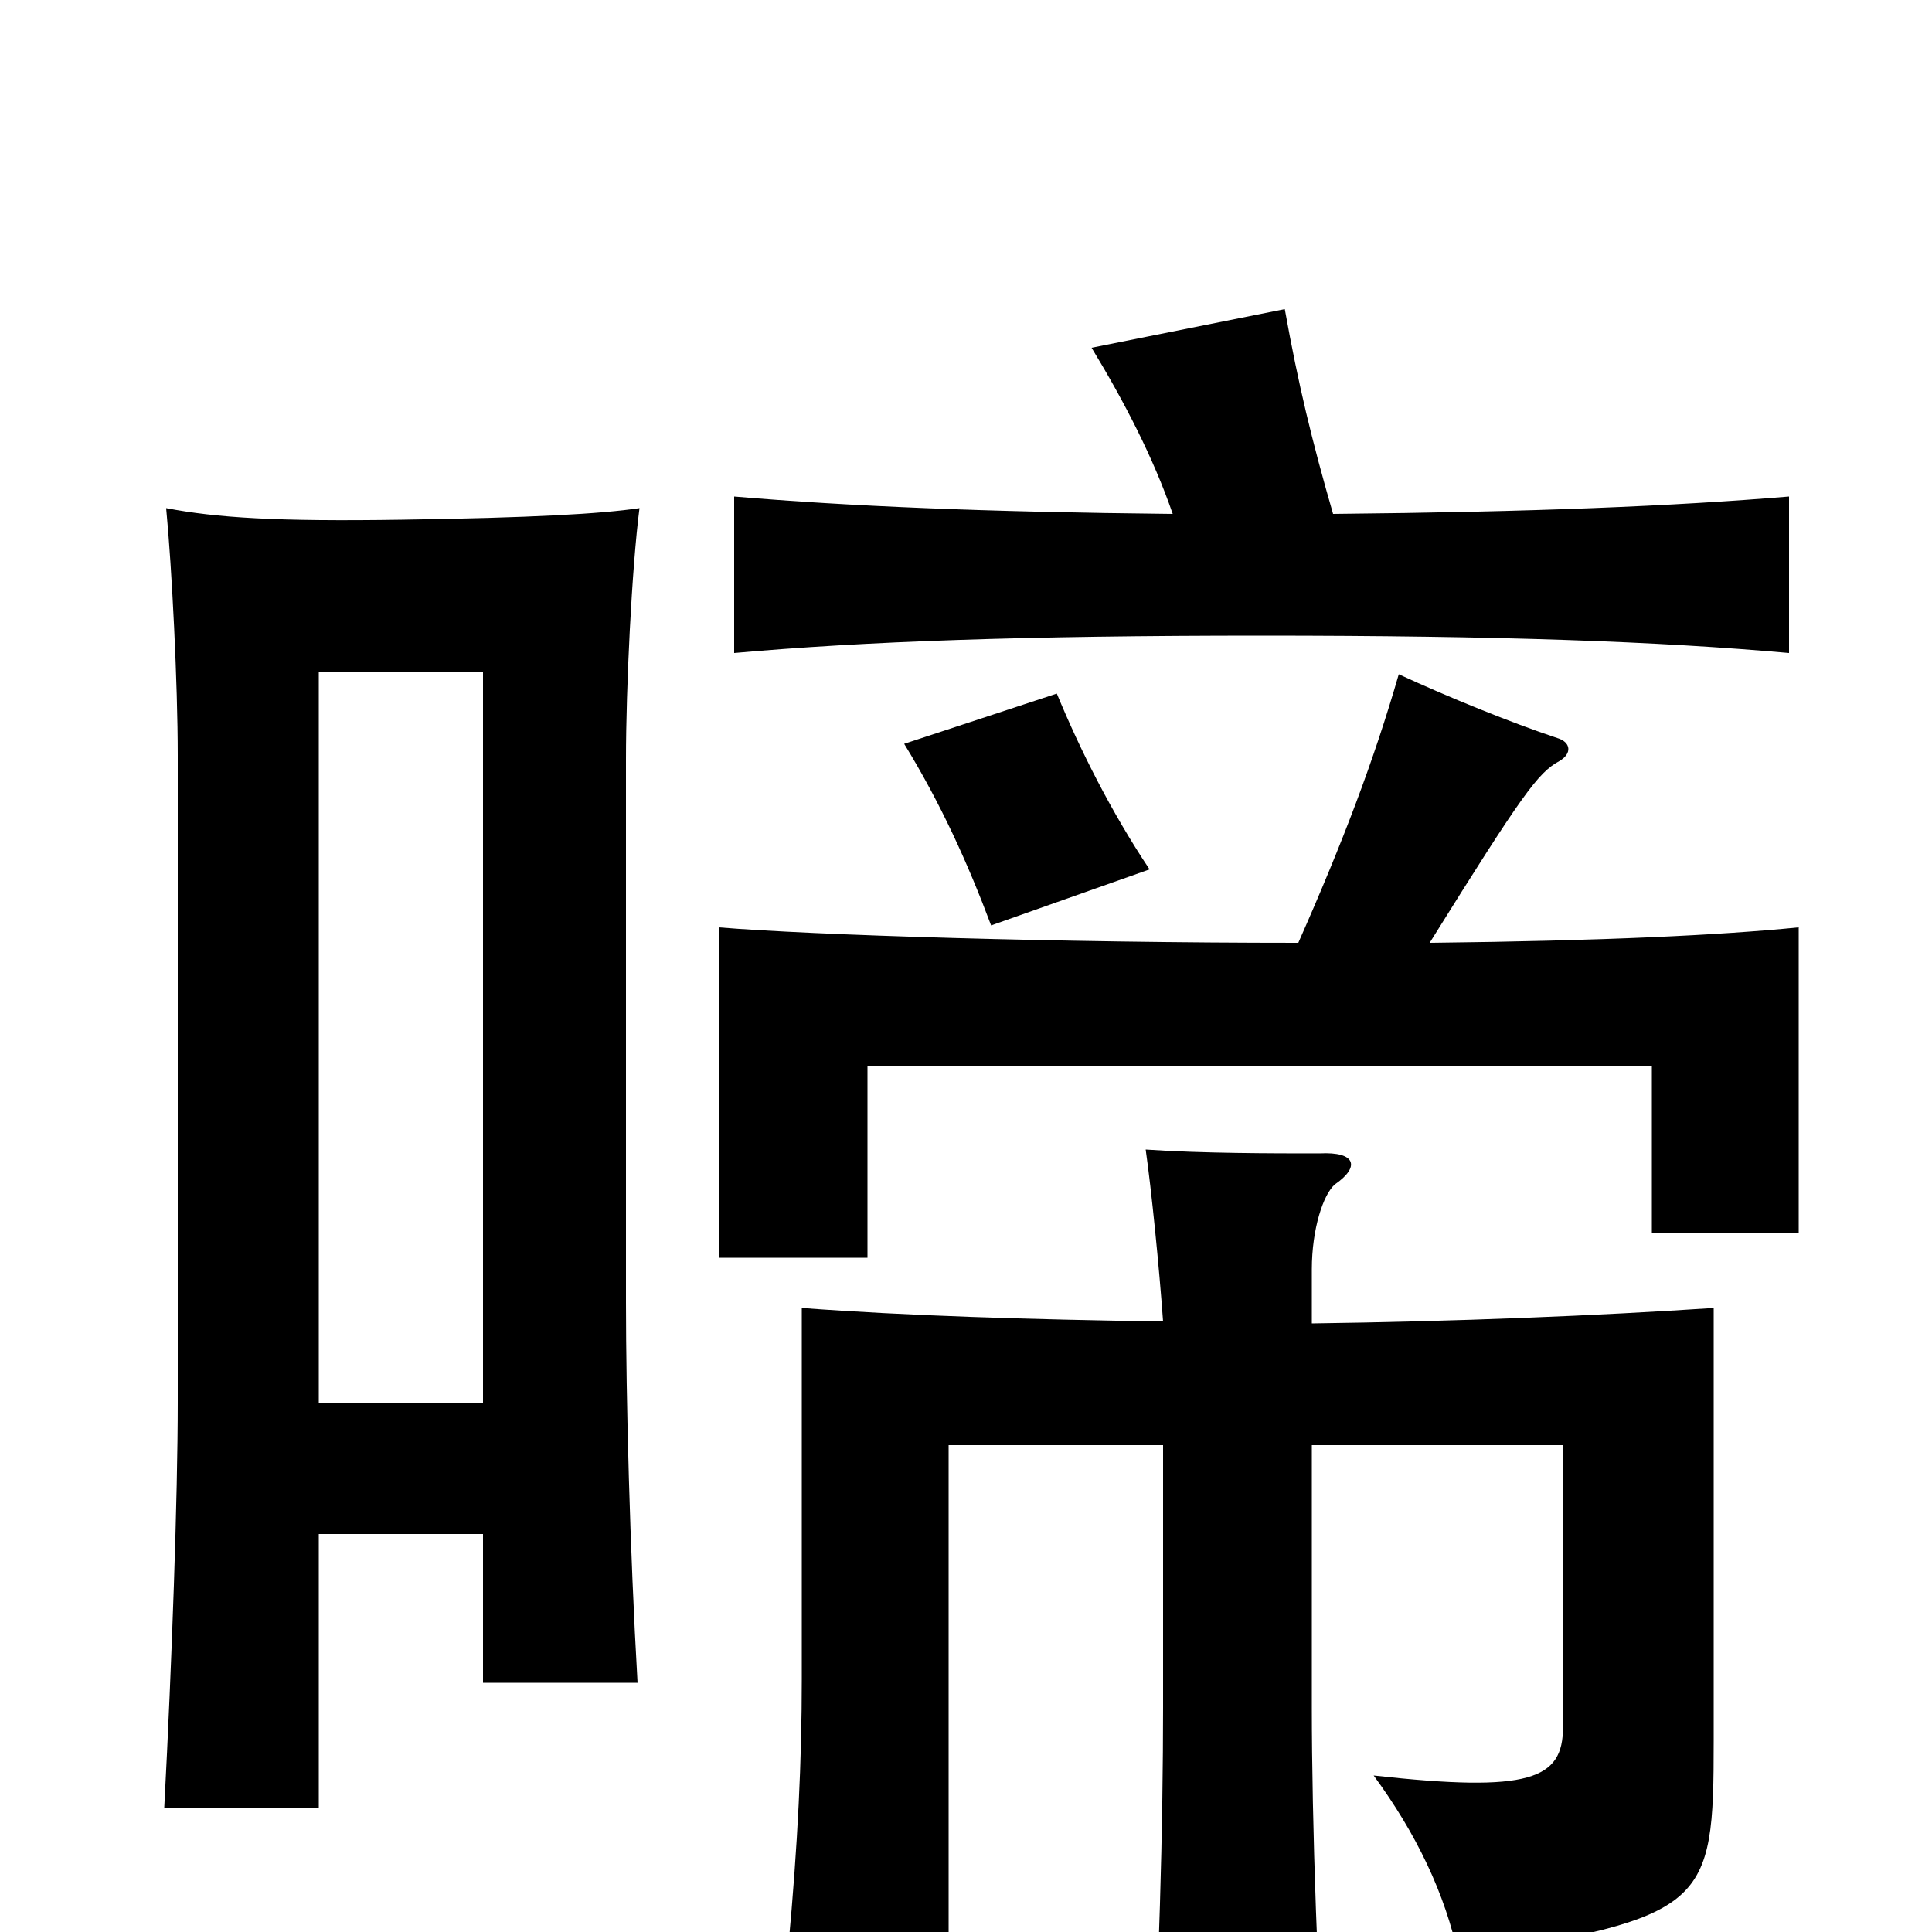 <svg xmlns="http://www.w3.org/2000/svg" viewBox="0 -1000 1000 1000">
	<path fill="#000000" d="M595 -550C575 -580 559 -612 547 -641L468 -615C487 -584 501 -553 513 -521ZM250 -274H165V-652H250ZM165 -206H250V-129H330C326 -198 324 -277 324 -326V-607C324 -644 327 -706 331 -737C311 -734 275 -732 208 -731C143 -730 112 -732 86 -737C89 -706 92 -646 92 -609V-274C92 -226 89 -140 85 -64H165ZM740 -512C788 -589 796 -600 807 -606C814 -610 813 -616 806 -618C782 -626 750 -639 724 -651C711 -606 695 -564 672 -512C548 -512 420 -516 372 -520V-349H449V-448H855V-362H931V-520C891 -516 830 -513 740 -512ZM607 -734C509 -735 439 -738 380 -743V-662C447 -668 530 -671 653 -671C776 -671 859 -668 926 -662V-743C866 -738 793 -735 690 -734C679 -772 672 -801 665 -840L565 -820C582 -792 597 -763 607 -734ZM602 -316C533 -317 468 -319 415 -323V-131C415 -89 413 -46 408 8H491V-252H602V-116C602 -59 600 31 595 88H687C682 38 679 -59 679 -116V-252H809V-106C809 -79 792 -72 711 -81C733 -51 748 -20 755 13C884 -8 887 -13 887 -99V-323C827 -319 754 -316 679 -315V-343C679 -364 685 -382 691 -387C704 -396 702 -404 683 -403C659 -403 622 -403 593 -405C596 -384 600 -344 602 -316Z"/>
</svg>